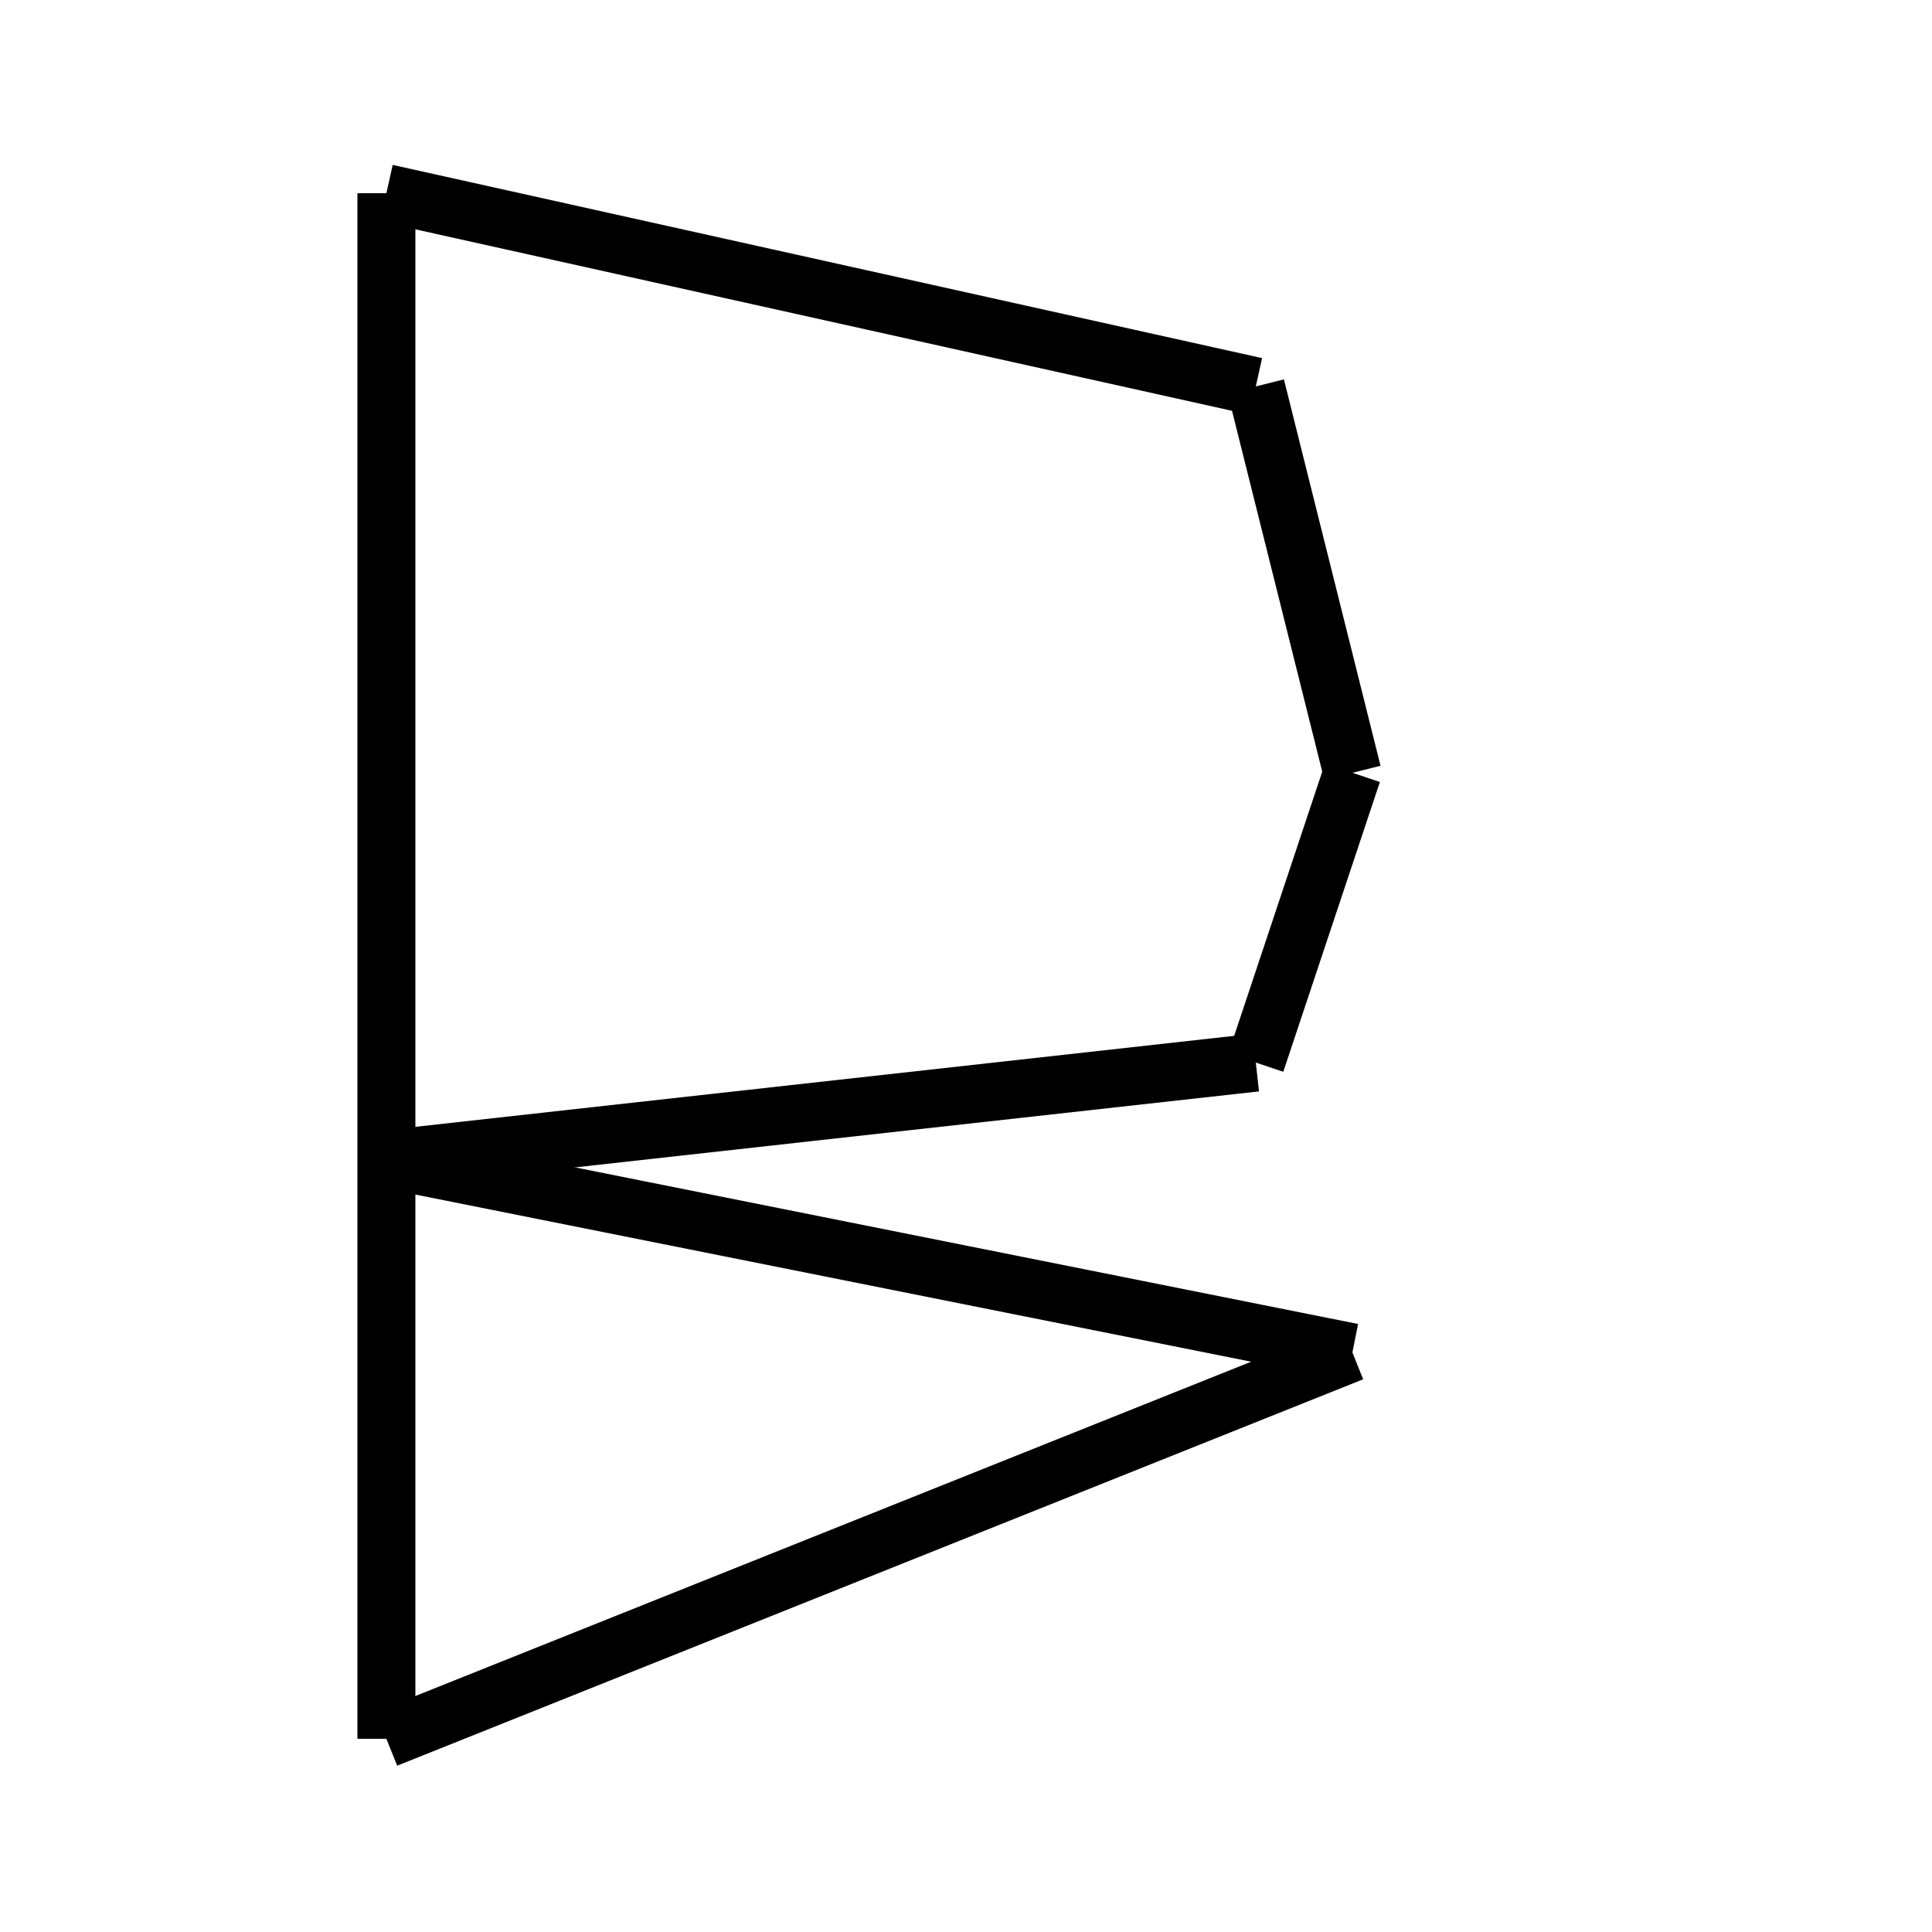 <?xml version="1.0" encoding="utf-8" ?>
<svg baseProfile="full" height="100" version="1.1" width="100" xmlns="http://www.w3.org/2000/svg" xmlns:ev="http://www.w3.org/2001/xml-events" xmlns:xlink="http://www.w3.org/1999/xlink"><defs /><g fill="none" stroke="black" stroke-width="3"><line x1="20" x2="20" y1="10" y2="90" /><line x1="20" x2="65" y1="10" y2="20" /><line x1="65" x2="70" y1="20" y2="40" /><line x1="70" x2="65" y1="40" y2="55" /><line x1="65" x2="20" y1="55" y2="60" /><line x1="20" x2="70" y1="60" y2="70" /><line x1="70" x2="20" y1="70" y2="90" /></g></svg>